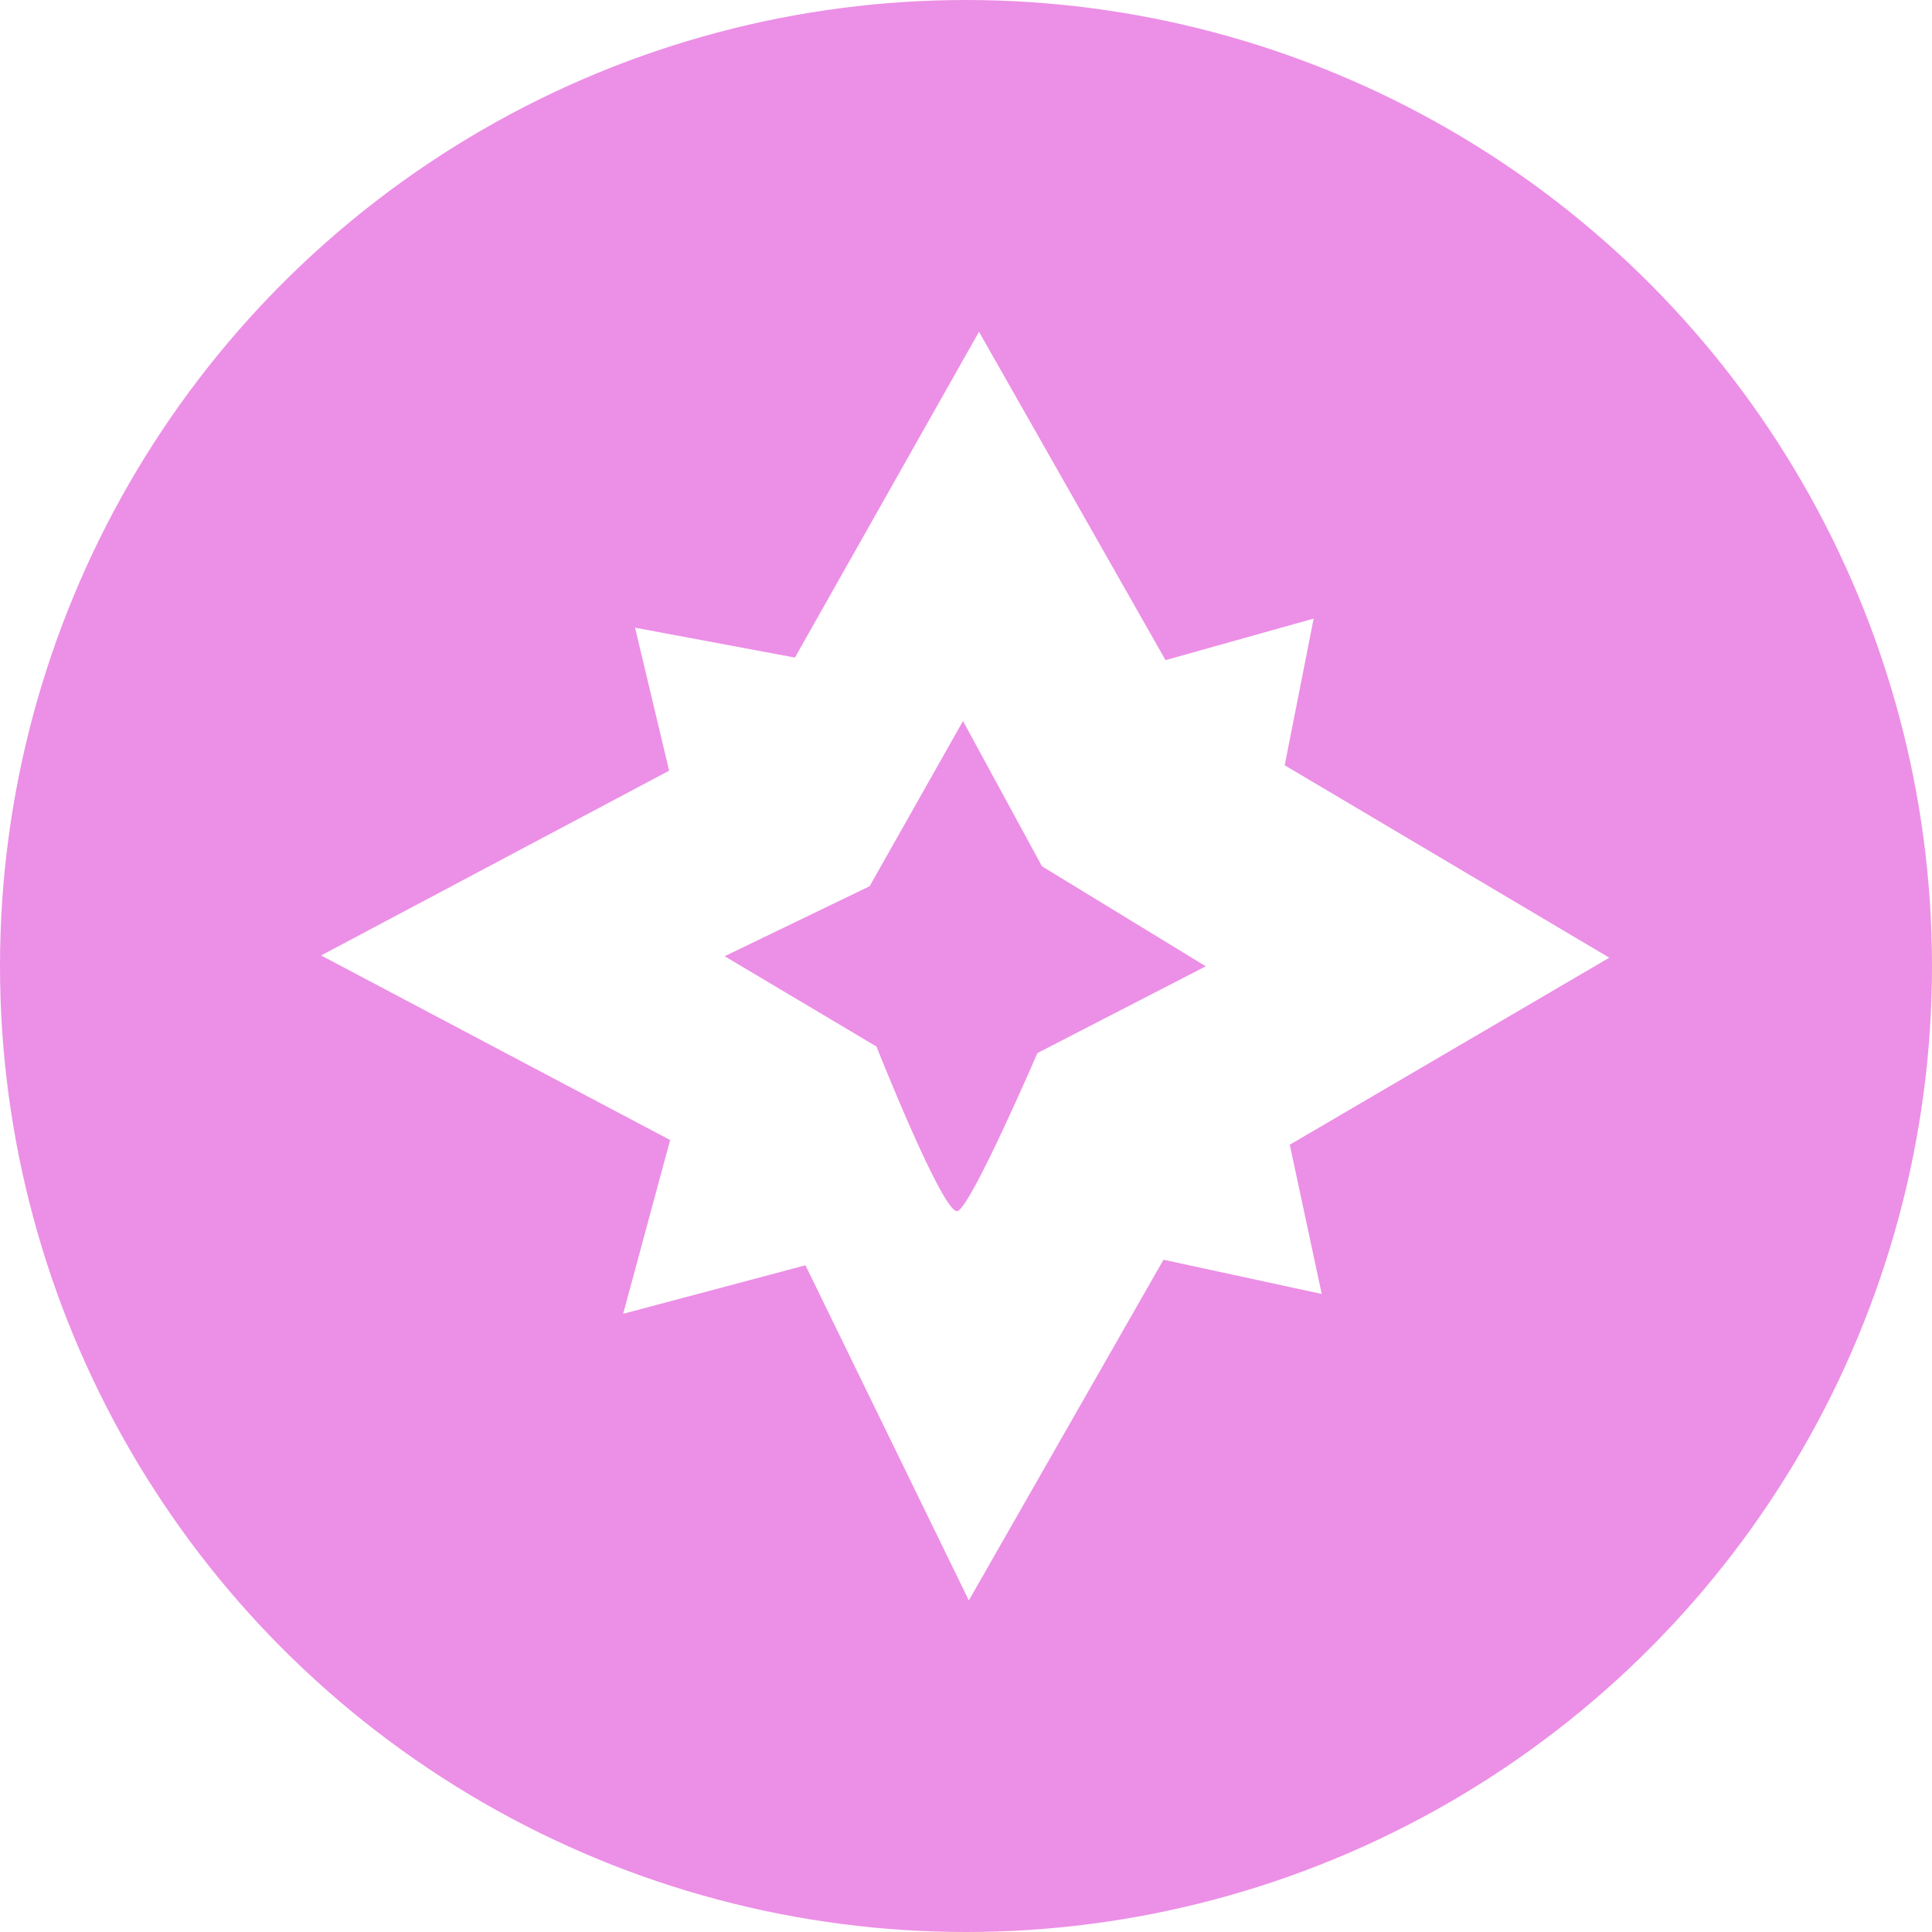 <svg xmlns="http://www.w3.org/2000/svg" width="100" height="100"><defs><filter style="color-interpolation-filters:sRGB" id="c" x="-.005" width="1.01" y="-.005" height="1.01"><feGaussianBlur stdDeviation=".096"/></filter><filter style="color-interpolation-filters:sRGB" id="b" x="-.005" width="1.01" y="-.005" height="1.01"><feGaussianBlur stdDeviation=".254"/></filter><filter style="color-interpolation-filters:sRGB" id="a" x="-.005" width="1.01" y="-.005" height="1.01"><feGaussianBlur stdDeviation=".2"/></filter></defs><circle style="display:inline;opacity:.993;fill:#ec8fe6;fill-opacity:1;stroke-width:.387;filter:url(#a)" cy="50" cx="50" r="50"/><path style="fill:#fff;stroke:none;stroke-width:1px;stroke-linecap:butt;stroke-linejoin:miter;stroke-opacity:1;filter:url(#b)" d="m-108.394-49.39 18.496 32.56 14.688-4.12-2.87 14.545 32.187 19.08-31.683 18.544 3.166 14.798-15.69-3.394-19.301 33.781-16.201-33.23-18.075 4.812 4.657-17.231-34.61-18.302 34.512-18.324-3.38-14.177 15.853 2.963z" transform="matrix(.522 0 0 .522 107.254 42.954)"/><path style="fill:#ec8fe6;fill-opacity:.996;stroke:none;stroke-width:1px;stroke-linecap:butt;stroke-linejoin:miter;stroke-opacity:.996;filter:url(#c)" d="m-108.22-11.366-9.256 16.38-14.377 6.942 15.054 8.954s6.668 16.848 8.052 16.314c1.383-.533 7.907-15.668 7.907-15.668l16.694-8.601-16.243-9.917z" transform="matrix(.522 0 0 .522 106.335 43.253)"/></svg>